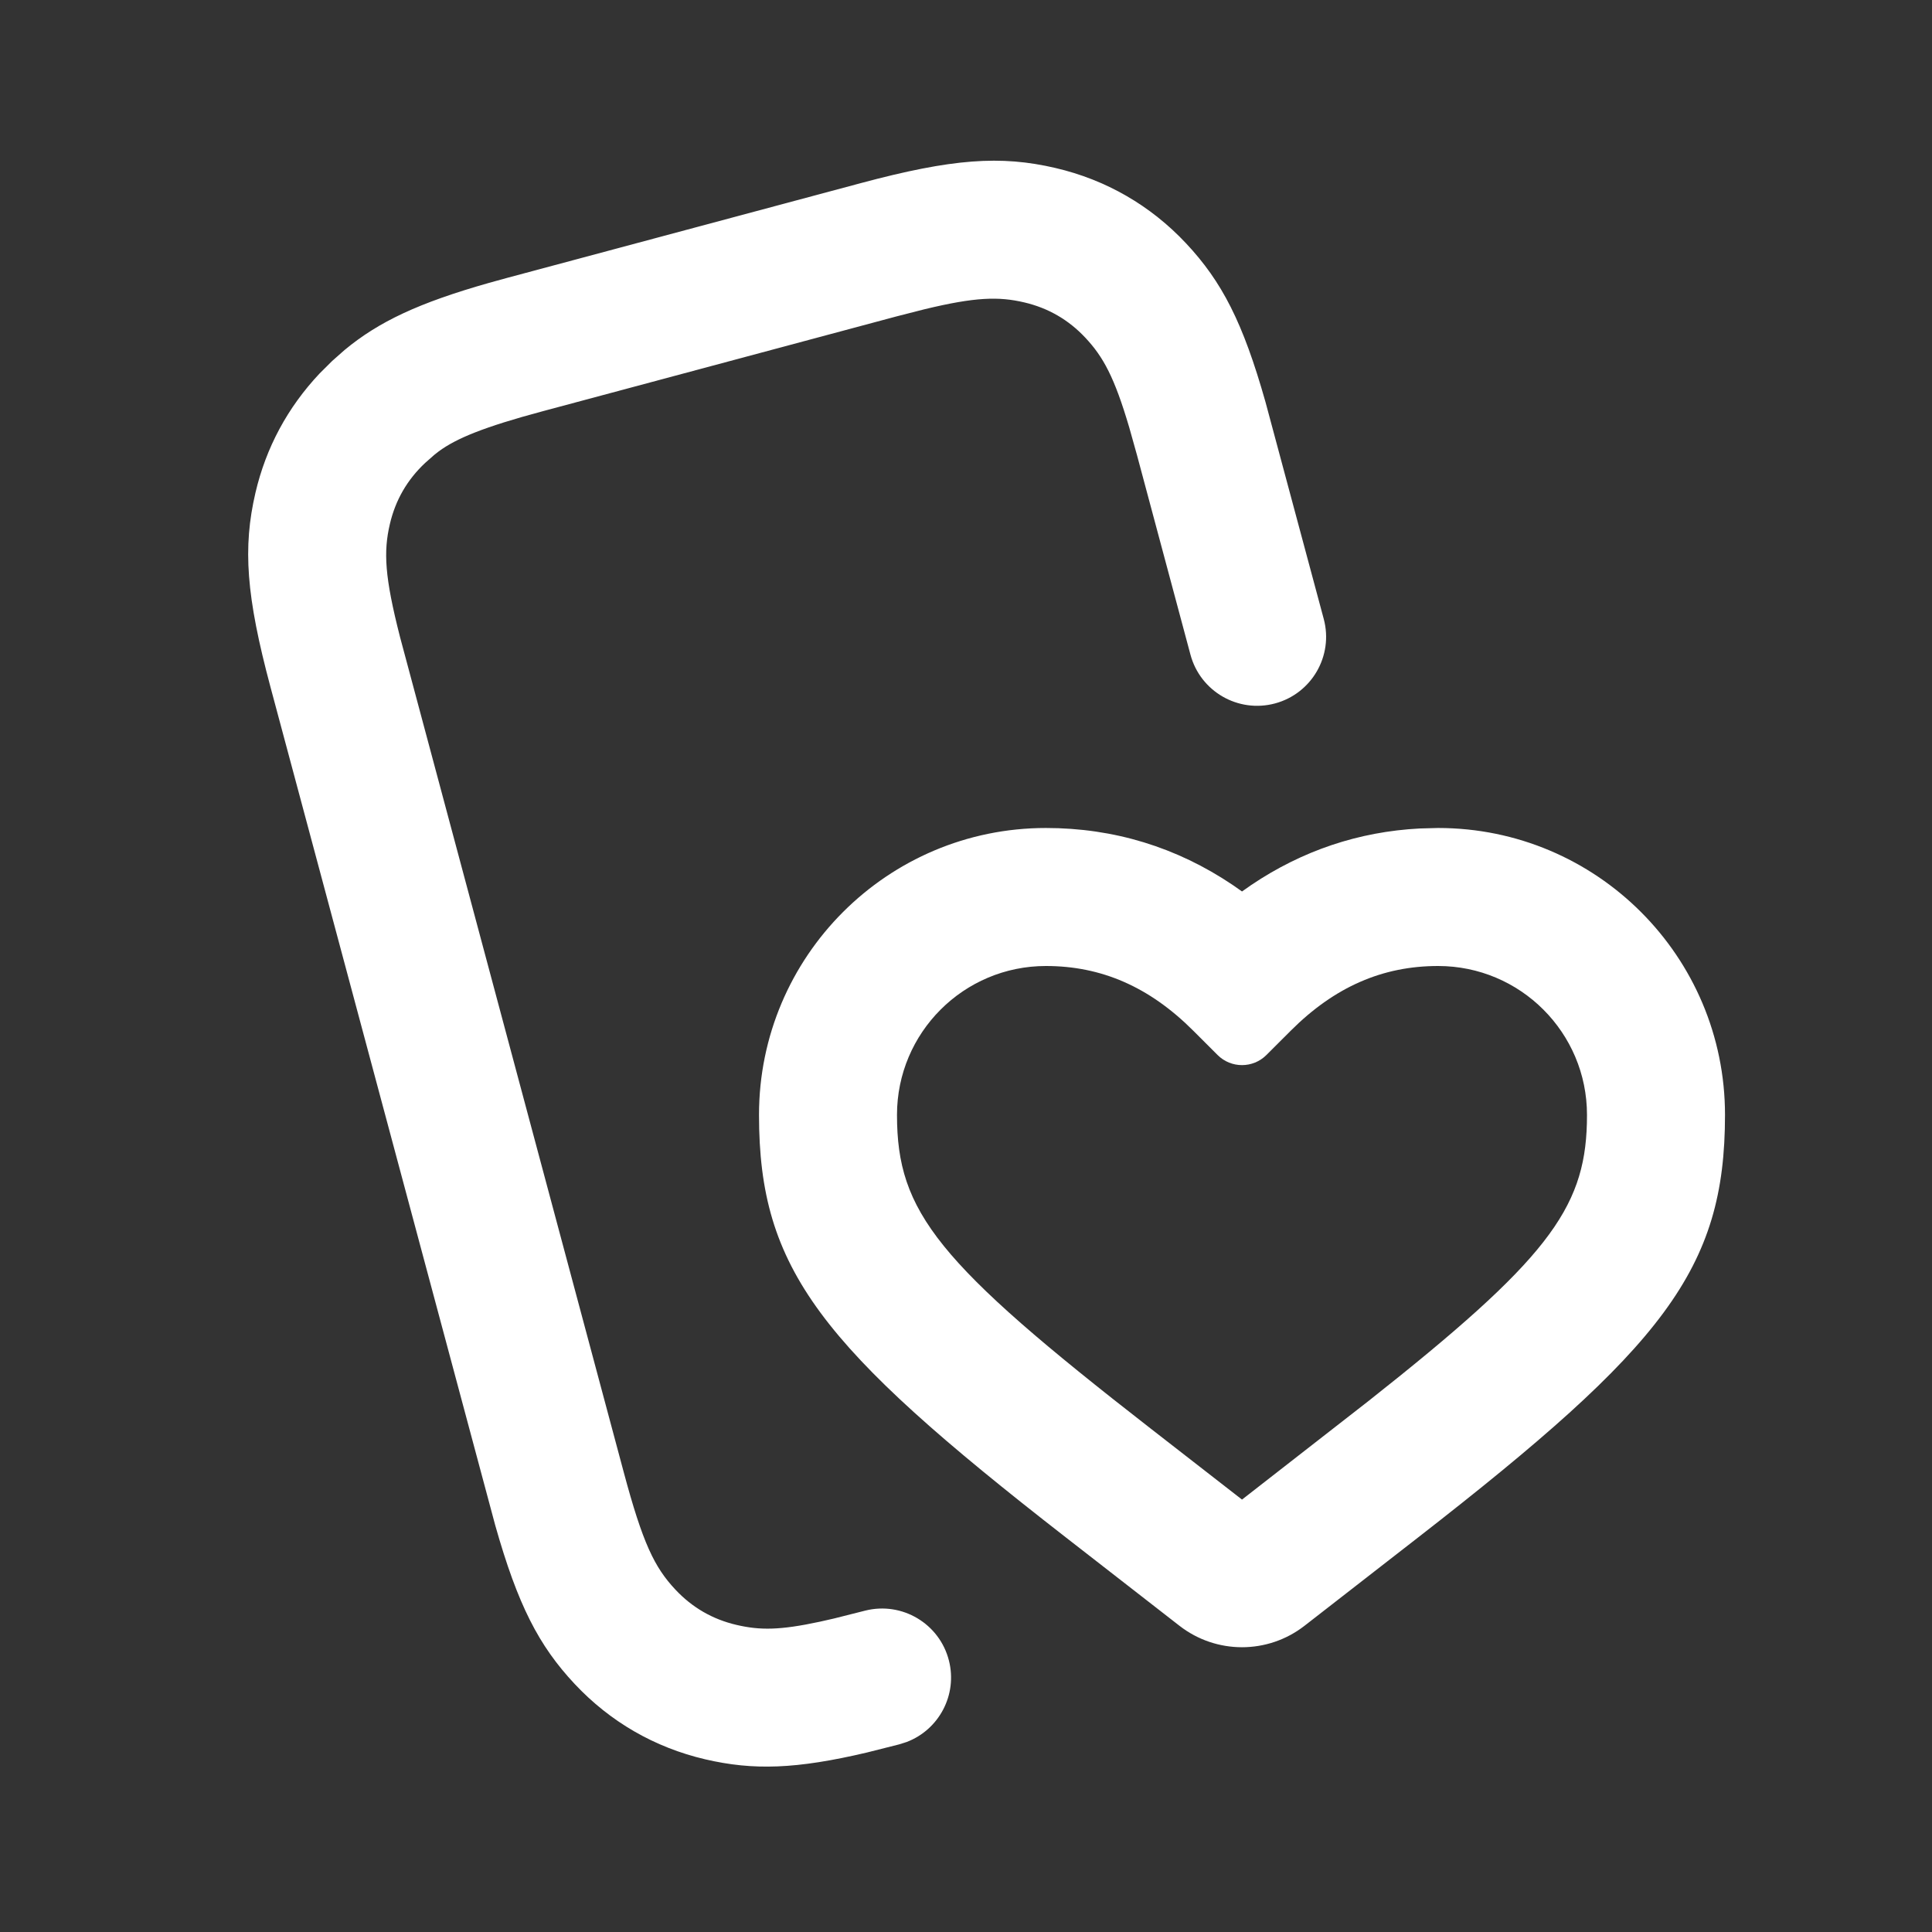 <svg width="78" height="78" viewBox="0 0 78 78" fill="none" xmlns="http://www.w3.org/2000/svg">
<rect x="0" y="0" width="78" height="78" fill="#333333" stroke="none"/>
<path d="M42.615 6.783C44.655 7.259 46.451 8.296 47.884 9.824C49.336 11.374 50.181 13.016 51.09 16.226L53.443 24.988C53.842 26.474 52.959 28.002 51.474 28.4C49.987 28.798 48.46 27.916 48.062 26.43L45.905 18.38L45.591 17.259C44.992 15.23 44.542 14.406 43.818 13.634C43.139 12.909 42.317 12.434 41.349 12.208C40.318 11.967 39.38 11.989 37.323 12.486L36.195 12.774L21.912 16.602C19.533 17.239 18.419 17.701 17.709 18.226L17.539 18.359L17.166 18.688C16.44 19.368 15.966 20.19 15.74 21.157C15.479 22.274 15.527 23.282 16.151 25.722L25.18 59.43C25.95 62.305 26.422 63.275 27.267 64.176C27.946 64.901 28.768 65.376 29.736 65.602C30.68 65.822 31.48 65.821 33.103 65.472L33.676 65.342L34.927 65.026C36.419 64.649 37.934 65.552 38.311 67.043C38.662 68.428 37.908 69.834 36.604 70.329L36.294 70.427L34.998 70.754C32.148 71.426 30.422 71.483 28.47 71.028C26.43 70.551 24.634 69.514 23.201 67.986C21.749 66.436 20.904 64.794 19.995 61.584L10.924 27.753C9.936 24.066 9.797 22.107 10.314 19.891C10.738 18.078 11.604 16.457 12.905 15.076L13.414 14.57L13.912 14.13C15.293 12.984 16.913 12.224 19.738 11.422L20.47 11.22L34.753 7.393C38.44 6.405 40.399 6.265 42.615 6.783ZM58.06 33.428C64.457 33.428 69.643 38.614 69.643 45.011C69.643 51.258 67.159 54.366 57.254 62.07L52.667 65.637C51.182 66.792 49.103 66.792 47.618 65.637L43.032 62.07C33.127 54.366 30.643 51.258 30.643 45.011C30.643 38.614 35.829 33.428 42.226 33.428C44.974 33.428 47.504 34.206 49.761 35.724L50.143 35.991L50.525 35.724C52.577 34.344 54.854 33.576 57.316 33.448L58.06 33.428ZM58.06 39C55.823 39 53.886 39.838 52.112 41.611L51.128 42.594C50.584 43.137 49.702 43.137 49.158 42.594L48.174 41.611C46.4 39.838 44.463 39 42.226 39C38.906 39 36.214 41.691 36.214 45.011C36.214 48.939 37.841 50.975 46.452 57.672L50.143 60.542L55.282 56.537C62.401 50.91 63.976 48.838 64.067 45.352L64.071 45.011C64.071 41.691 61.38 39 58.06 39Z" fill="white"/>
</svg>

